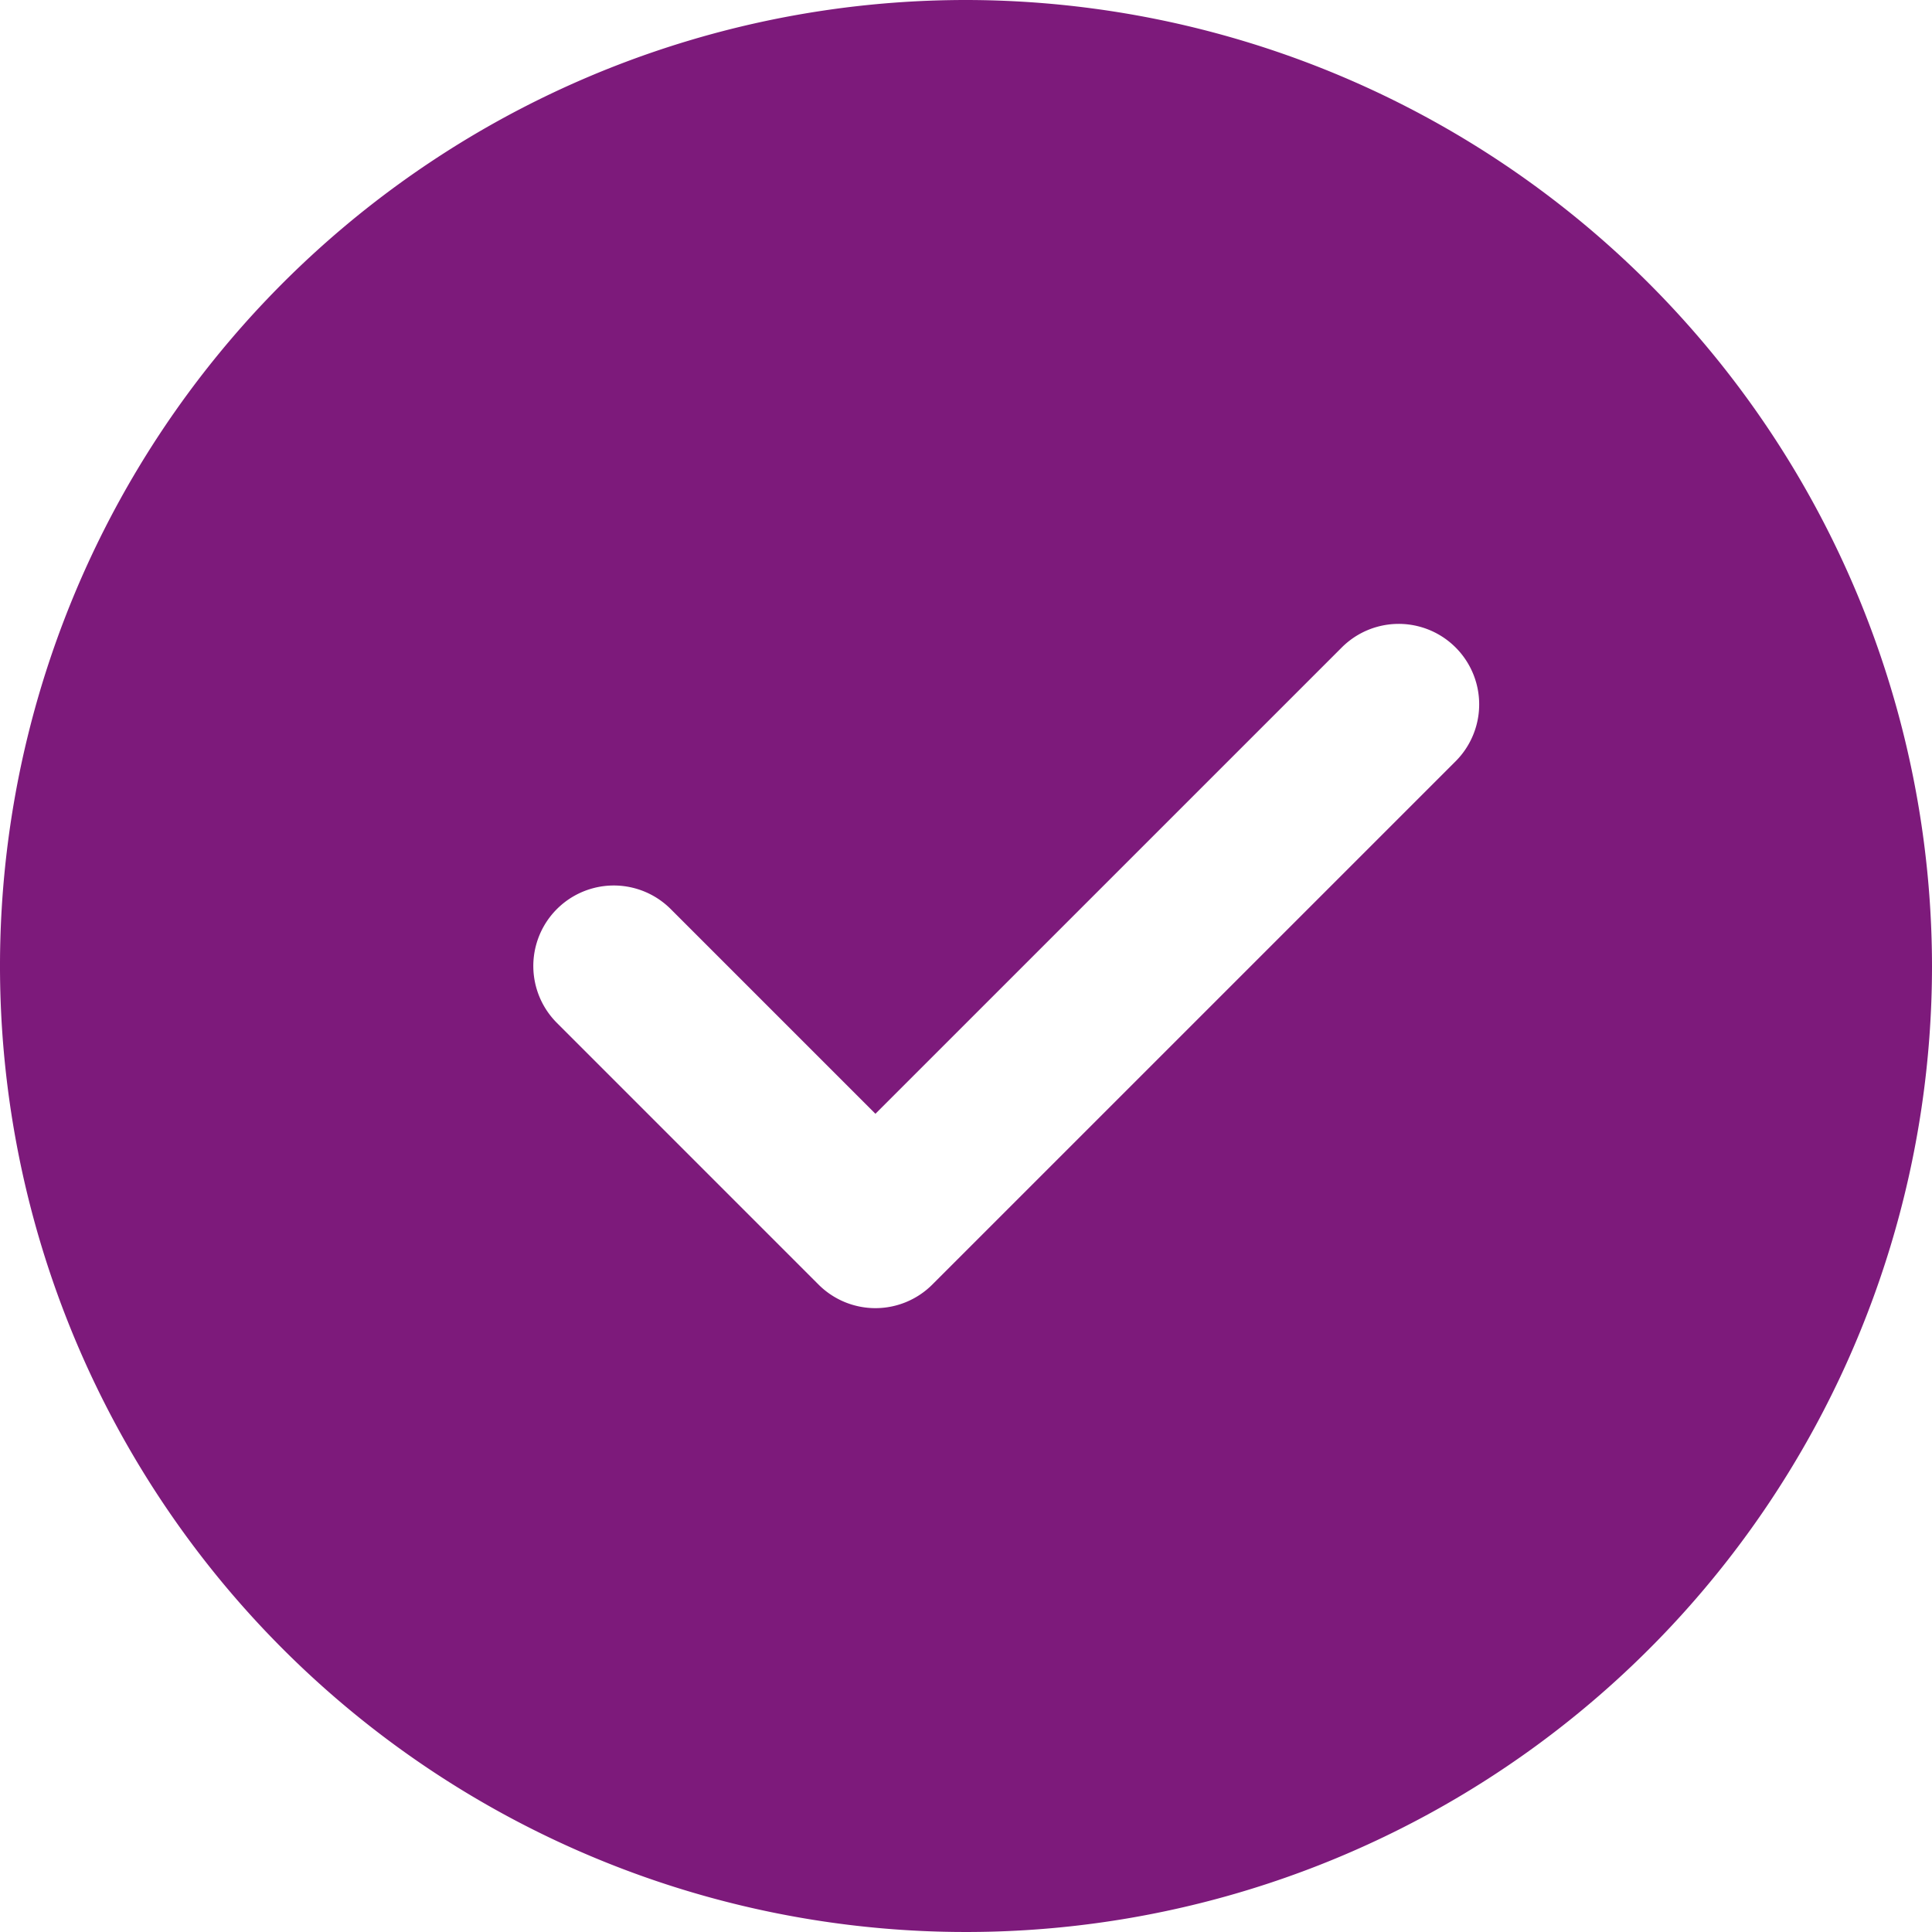 <svg xmlns="http://www.w3.org/2000/svg" width="73.68" height="73.68" viewBox="0 0 73.68 73.68"><defs><style>.a{fill:#7d1a7b;}</style></defs><path class="a" d="M36.84,0A36.84,36.84,0,1,0,73.68,36.84,36.881,36.881,0,0,0,36.84,0ZM55.512,29.033,35.556,48.988a3.067,3.067,0,0,1-4.341,0L21.238,39.01a3.069,3.069,0,1,1,4.341-4.341l7.807,7.807L51.171,24.692a3.069,3.069,0,1,1,4.341,4.341Zm0,0"/></svg>